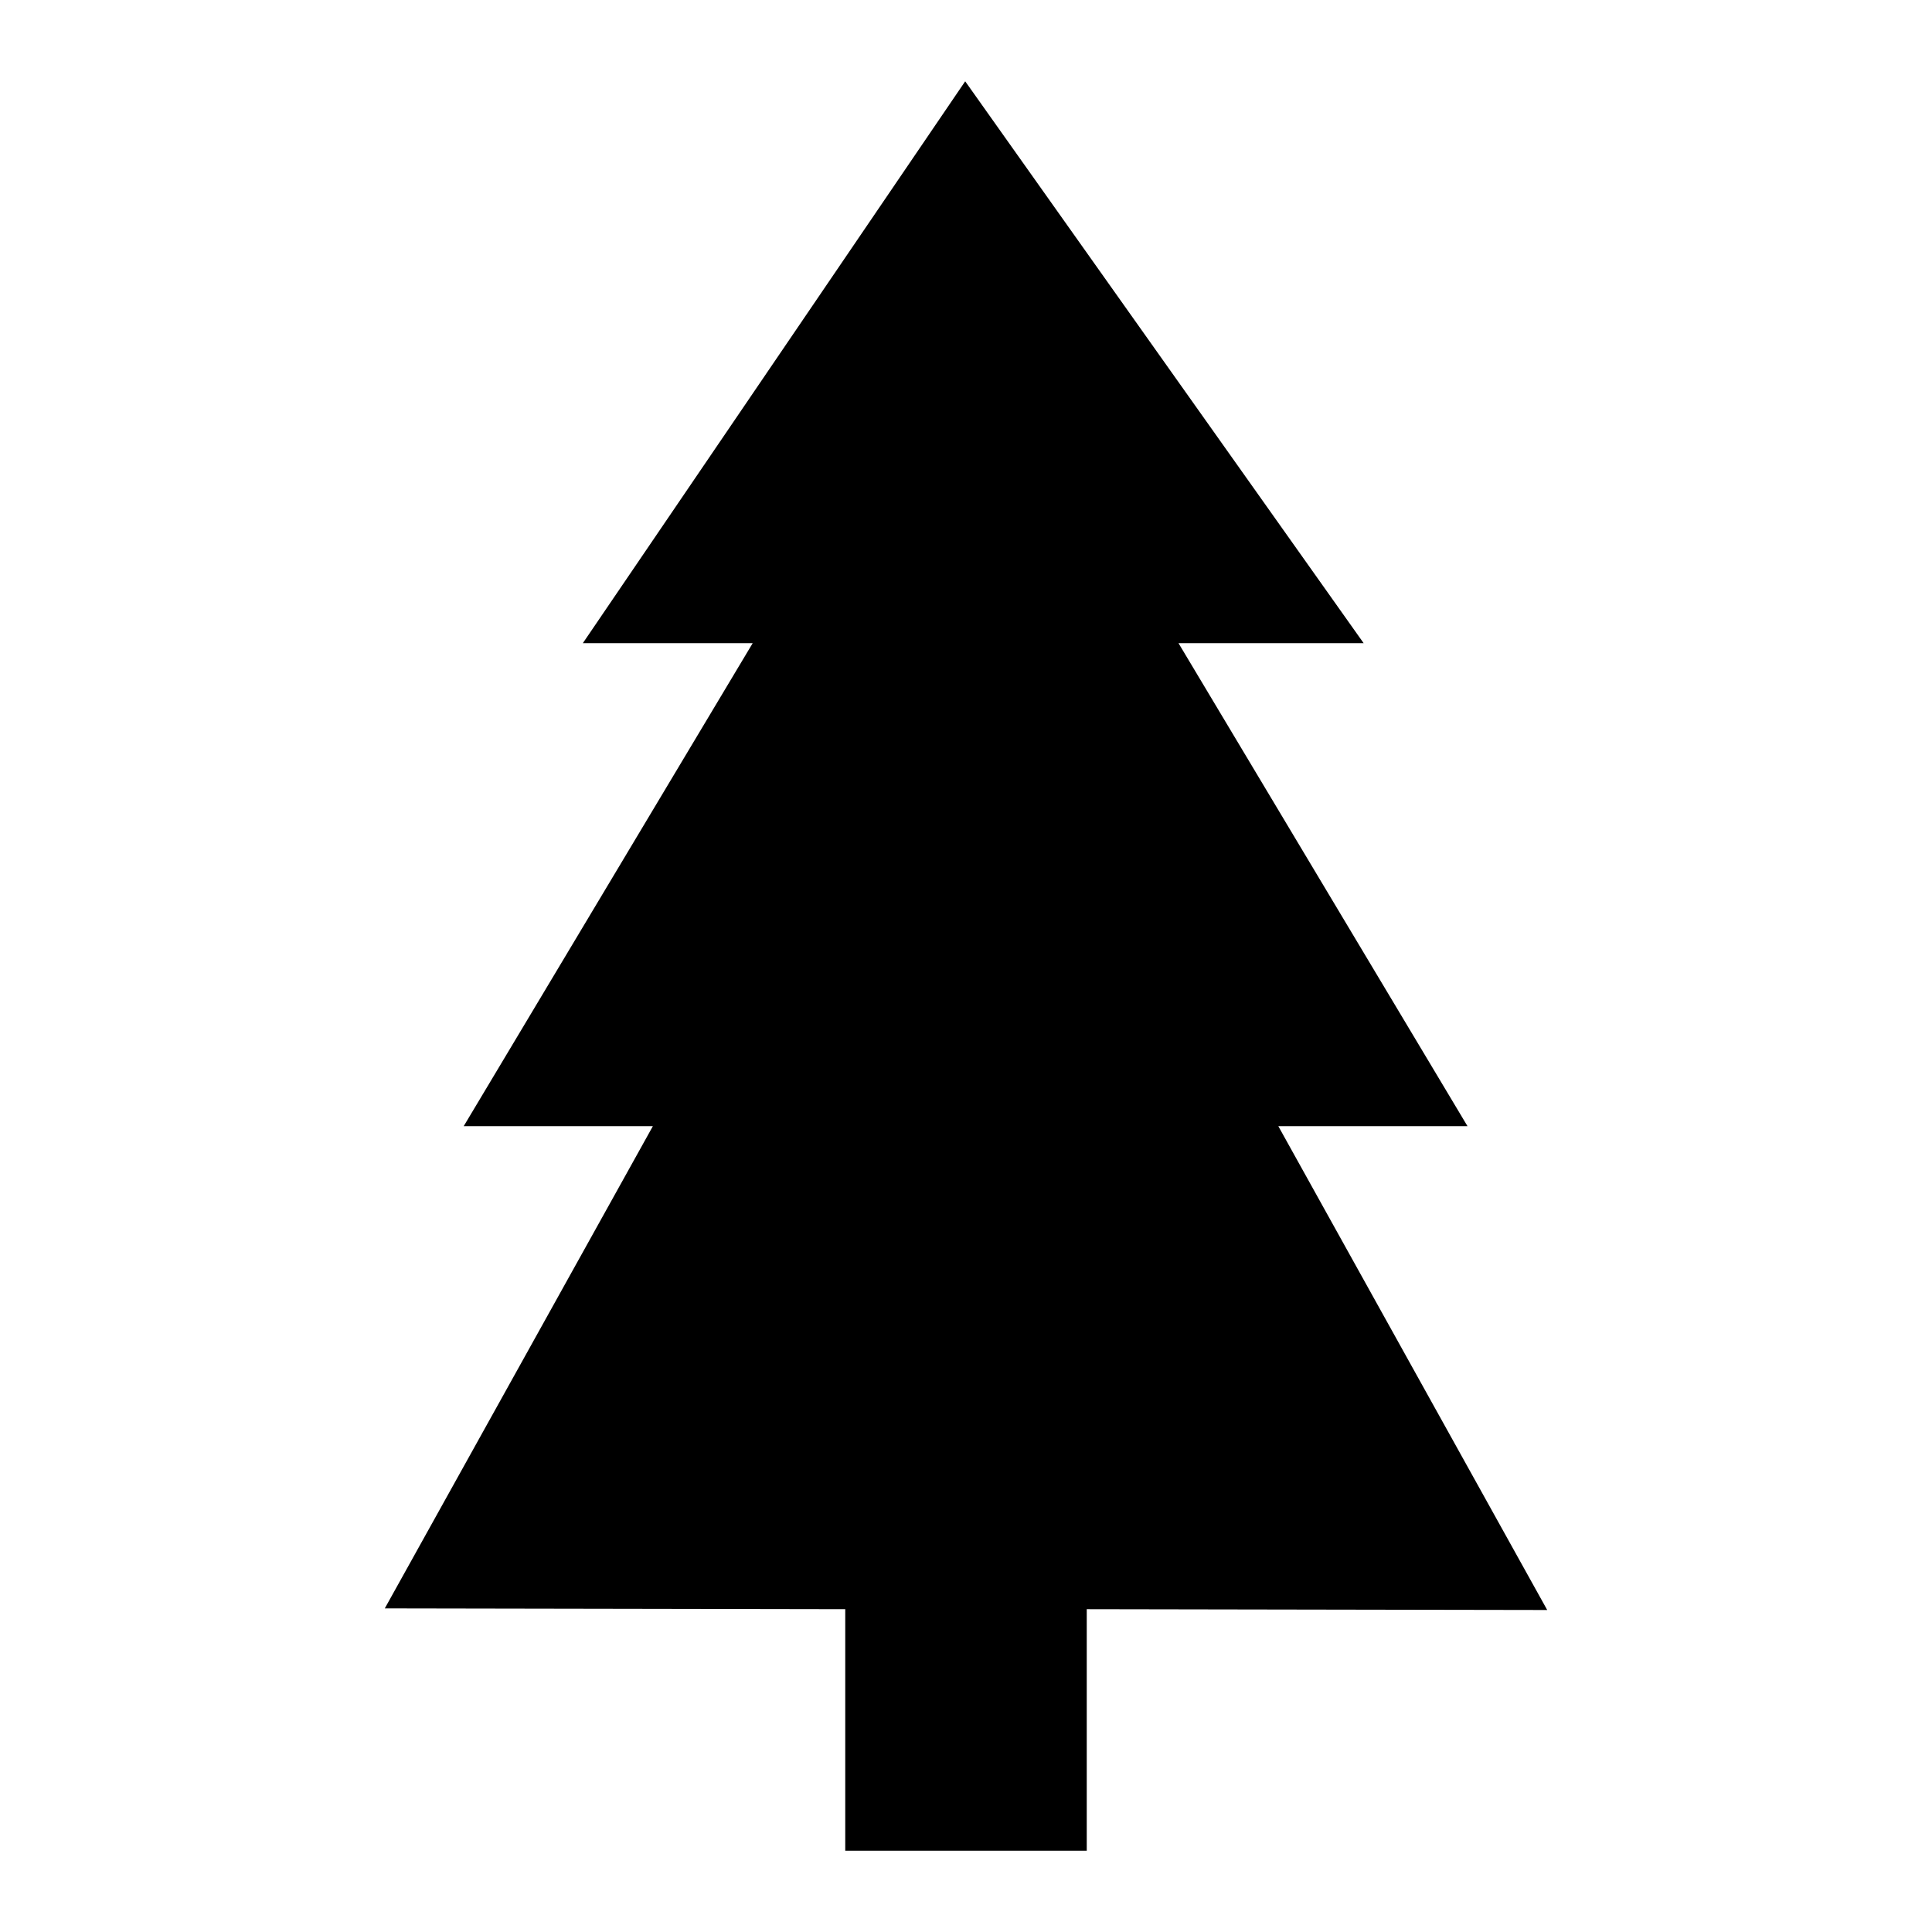 <svg id="Capa_1" data-name="Capa 1" xmlns="http://www.w3.org/2000/svg" viewBox="0 0 24 24"><title>37 tree</title><polygon points="19.22 20 15.88 13.99 18.23 13.99 14.64 7.99 16.94 7.99 11.99 1.01 7.24 7.99 9.35 7.99 5.76 13.99 8.11 13.99 4.78 19.98 10.5 19.99 10.5 22.99 13.5 22.99 13.5 19.99 19.22 20"/></svg>